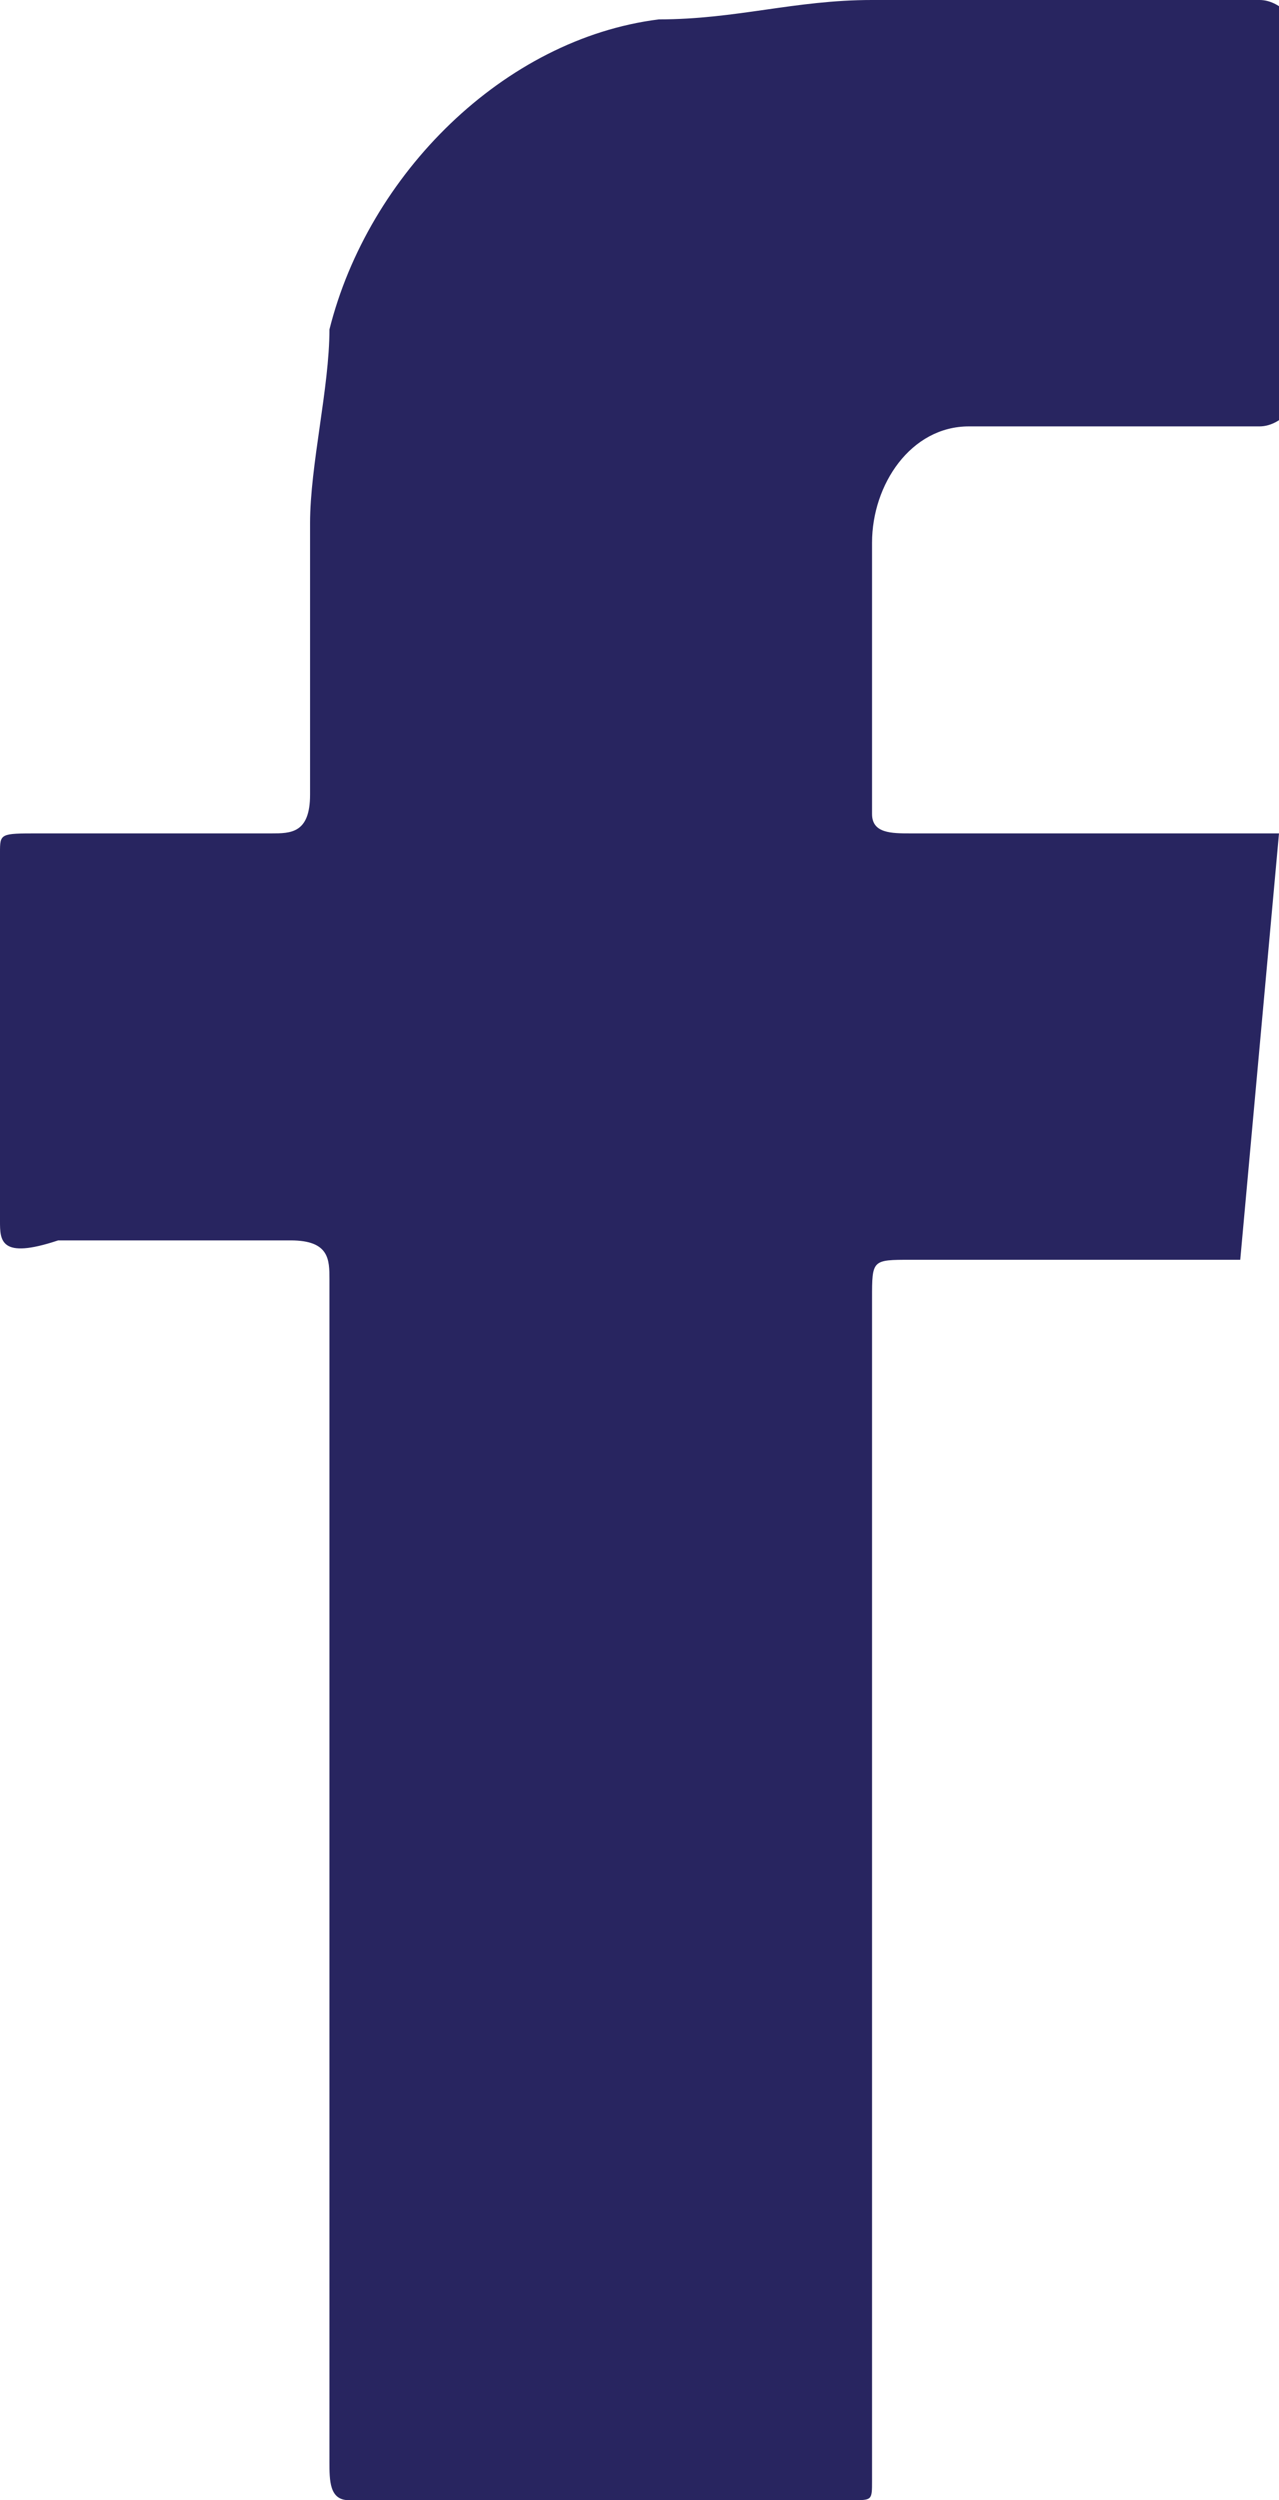 <?xml version="1.0" encoding="utf-8"?>
<!-- Generator: Adobe Illustrator 24.3.0, SVG Export Plug-In . SVG Version: 6.00 Build 0)  -->
<svg version="1.1" id="ss-fb" xmlns="http://www.w3.org/2000/svg" xmlns:xlink="http://www.w3.org/1999/xlink" x="0px" y="0px"
	 viewBox="0 0 6.6 12.9" style="enable-background:new 0 0 6.6 12.9;" xml:space="preserve">
<style type="text/css">
	.st0{fill:#282560;}
</style>
<path id="Path_2245" class="st0" d="M6.6,4.3L6.4,6.5c-0.1,0-0.1,0-0.2,0H4.7c-0.2,0-0.2,0-0.2,0.2v5.9c0,0.1,0,0.1,0,0.2
	c0,0.1,0,0.1-0.1,0.1c-0.9,0-1.7,0-2.6,0c-0.1,0-0.1-0.1-0.1-0.2c0-0.4,0-0.8,0-1.2c0-1.6,0-3.2,0-4.9c0-0.1,0-0.2-0.2-0.2
	c-0.4,0-0.8,0-1.2,0C0,6.5,0,6.4,0,6.3c0-0.6,0-1.2,0-1.9C0,4.3,0,4.3,0.2,4.3c0.4,0,0.8,0,1.2,0c0.1,0,0.2,0,0.2-0.2
	c0-0.5,0-0.9,0-1.4c0-0.3,0.1-0.7,0.1-1c0.2-0.8,0.9-1.5,1.7-1.6C3.8,0.1,4.1,0,4.5,0c0.7,0,1.3,0,2,0c0.1,0,0.2,0.1,0.2,0.2
	c0,0.6,0,1.2,0,1.8c0,0.1-0.1,0.2-0.2,0.2c-0.4,0-0.8,0-1.2,0c-0.1,0-0.2,0-0.3,0c-0.3,0-0.5,0.3-0.5,0.6c0,0.5,0,0.9,0,1.4
	c0,0.1,0.1,0.1,0.2,0.1c0.6,0,1.2,0,1.8,0L6.6,4.3z"/>
</svg>
